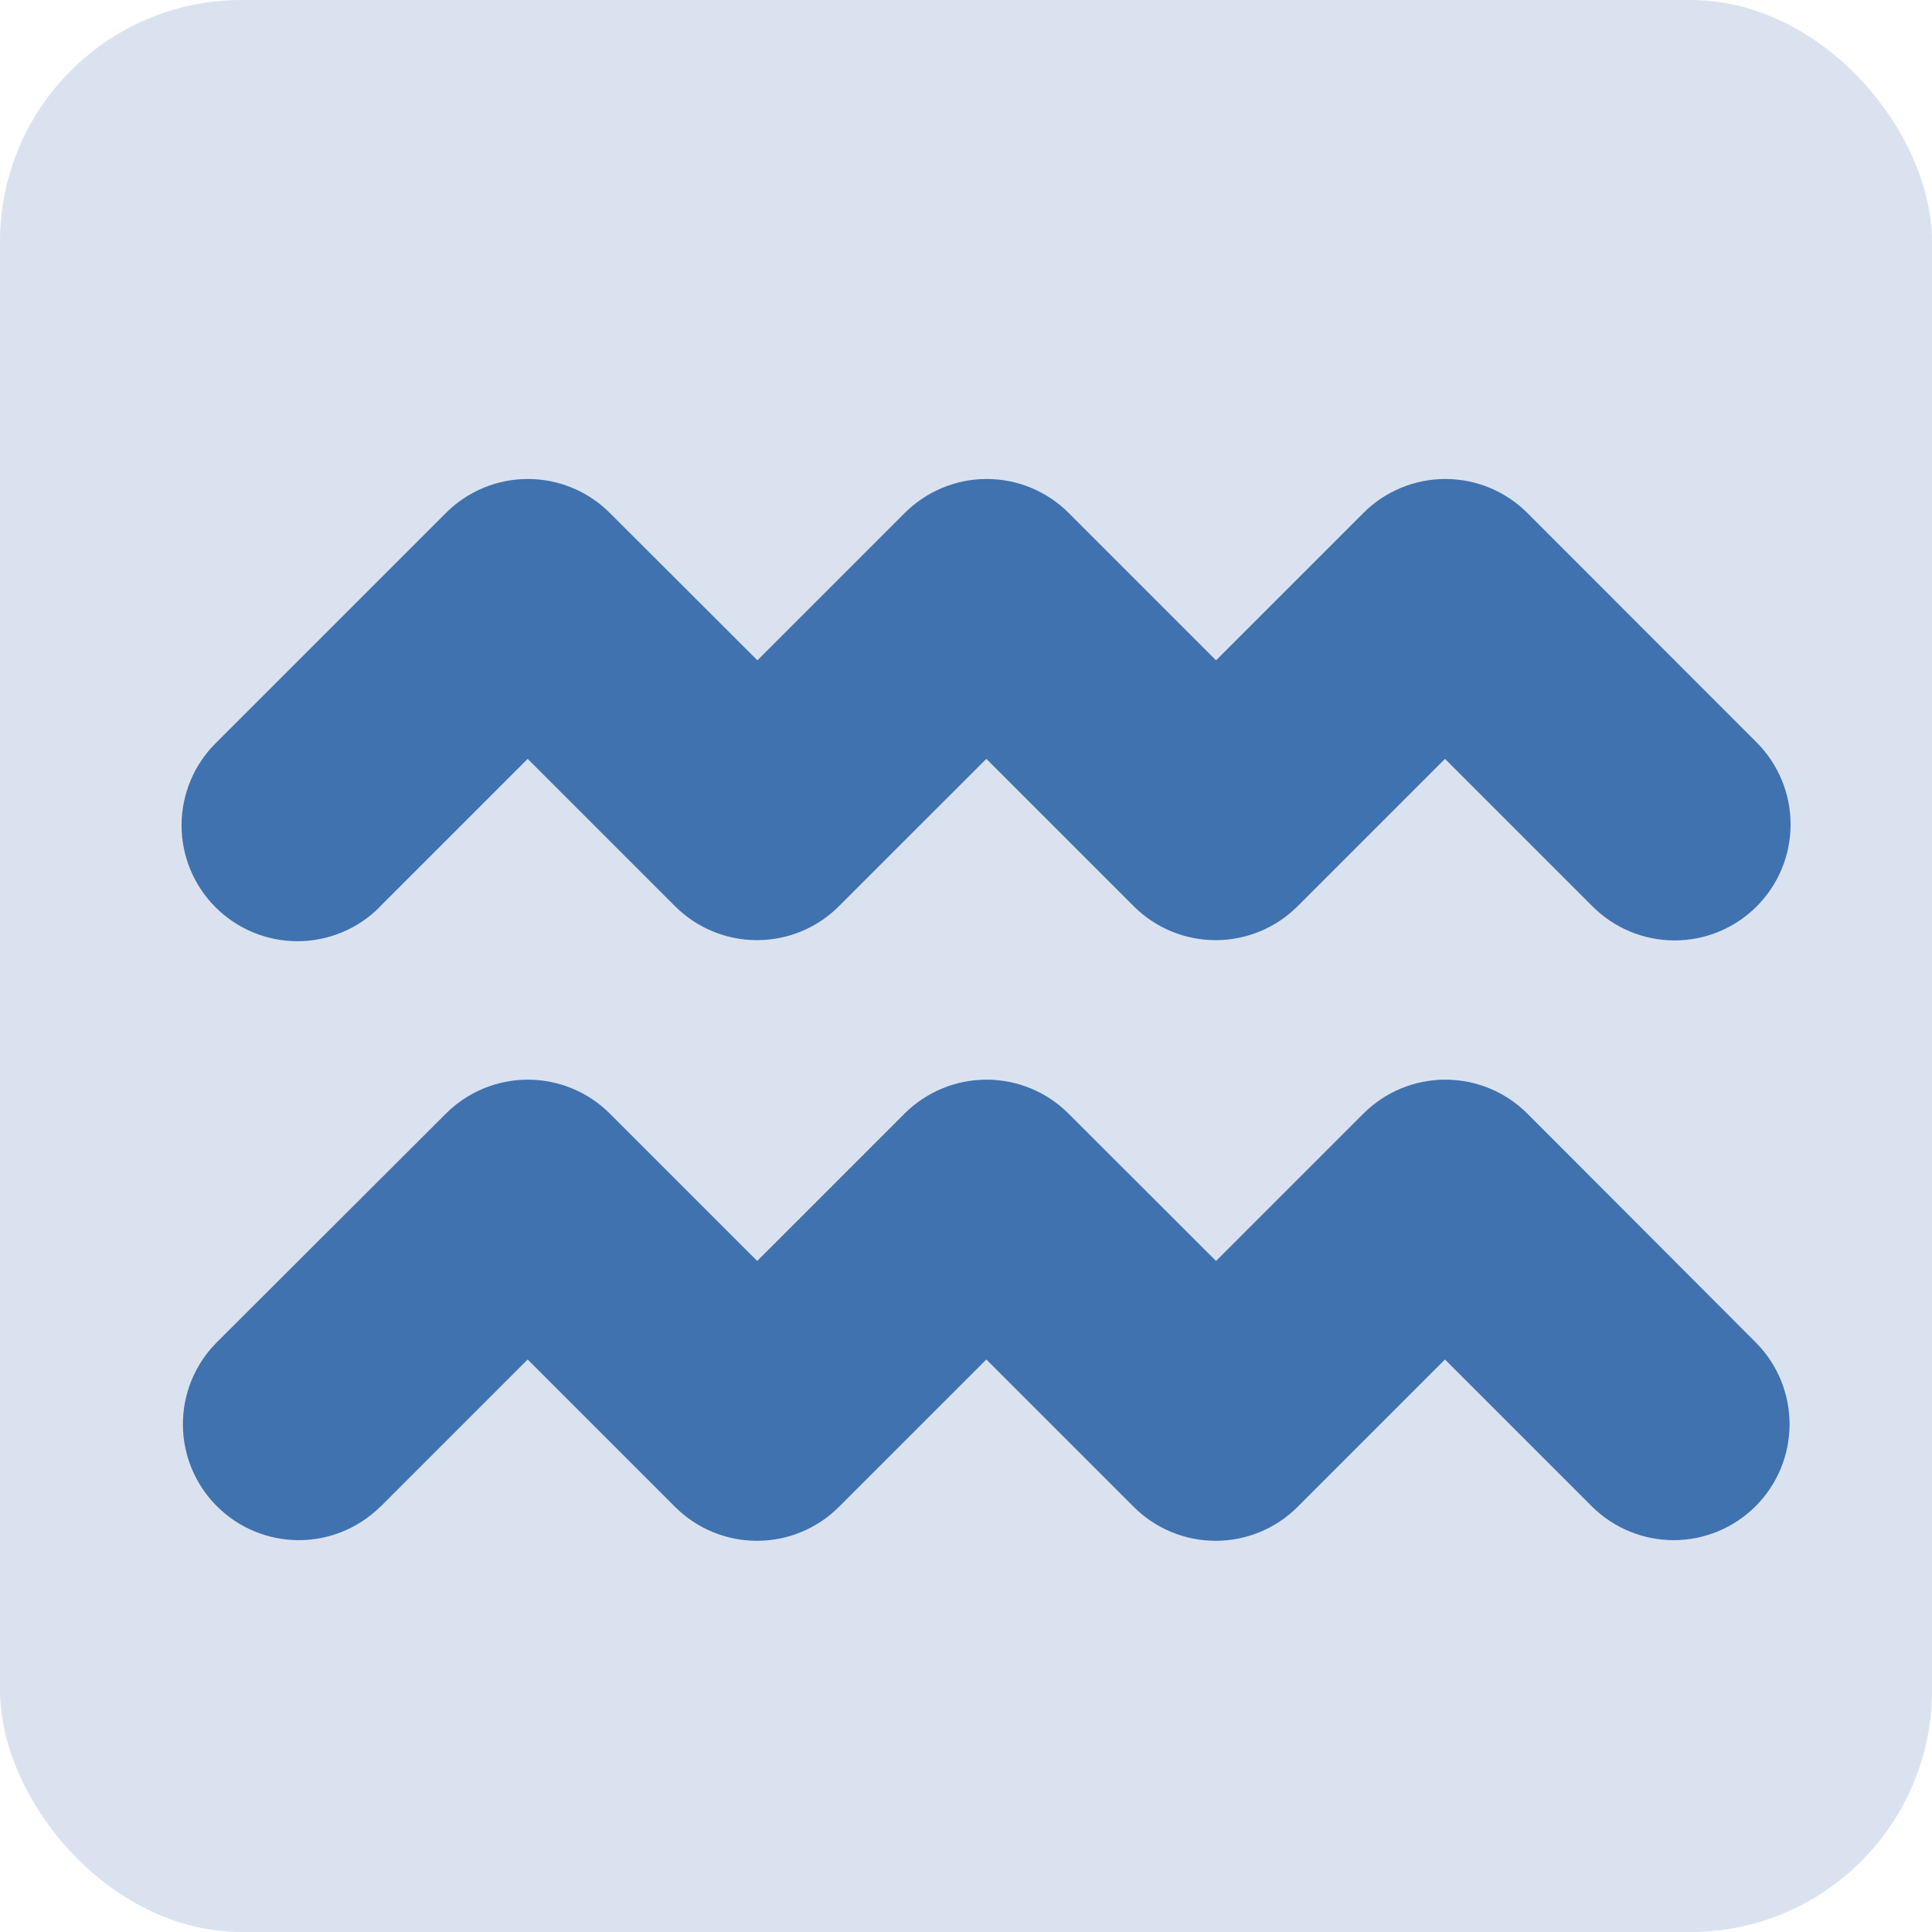 <svg width="64" height="64" viewBox="0 0 64 64" fill="none" xmlns="http://www.w3.org/2000/svg">
<rect width="64" height="64" rx="8" fill="#DBE2EF"/>
<path d="M12.597 49.918L17.48 45.035L22.363 49.918C23.083 50.638 24.059 51.041 25.077 51.041C26.094 51.041 27.07 50.638 27.79 49.918L32.674 45.035L37.557 49.918C38.277 50.638 39.253 51.041 40.27 51.041C41.288 51.041 42.264 50.638 42.984 49.918L47.867 45.035L52.75 49.918C53.473 50.629 54.447 51.024 55.46 51.02C56.473 51.015 57.443 50.61 58.159 49.893C58.875 49.176 59.278 48.206 59.282 47.193C59.285 46.18 58.889 45.206 58.178 44.485L50.594 36.888C49.874 36.169 48.898 35.765 47.88 35.765C46.862 35.765 45.886 36.169 45.166 36.888L40.283 41.771L35.394 36.888C34.674 36.169 33.698 35.765 32.68 35.765C31.662 35.765 30.686 36.169 29.966 36.888L25.083 41.771L20.2 36.888C19.48 36.169 18.504 35.765 17.486 35.765C16.469 35.765 15.493 36.169 14.773 36.888L7.163 44.485C6.452 45.206 6.055 46.18 6.059 47.193C6.062 48.206 6.466 49.176 7.182 49.893C7.898 50.61 8.868 51.015 9.881 51.02C10.894 51.024 11.868 50.629 12.59 49.918H12.597Z" fill="#3F72AF"/>
<path d="M12.597 30.021L17.48 25.138L22.363 30.021C23.083 30.74 24.059 31.144 25.077 31.144C26.094 31.144 27.07 30.74 27.79 30.021L32.674 25.138L37.557 30.021C38.277 30.74 39.253 31.144 40.27 31.144C41.288 31.144 42.264 30.74 42.984 30.021L47.867 25.138L52.75 30.021C53.106 30.378 53.529 30.663 53.995 30.857C54.461 31.051 54.96 31.151 55.465 31.153C55.969 31.154 56.469 31.056 56.936 30.864C57.402 30.672 57.826 30.39 58.184 30.034C58.542 29.678 58.826 29.255 59.02 28.789C59.214 28.323 59.315 27.824 59.316 27.32C59.317 26.815 59.219 26.315 59.027 25.849C58.835 25.382 58.553 24.958 58.197 24.6L50.594 16.991C49.874 16.271 48.898 15.867 47.88 15.867C46.862 15.867 45.886 16.271 45.166 16.991L40.283 21.874L35.4 16.991C34.68 16.271 33.704 15.867 32.686 15.867C31.669 15.867 30.693 16.271 29.973 16.991L25.09 21.874L20.2 16.991C19.48 16.271 18.504 15.867 17.486 15.867C16.469 15.867 15.493 16.271 14.773 16.991L7.163 24.6C6.802 24.955 6.514 25.379 6.317 25.846C6.12 26.313 6.017 26.814 6.015 27.321C6.012 27.828 6.11 28.33 6.303 28.799C6.496 29.268 6.78 29.694 7.138 30.053C7.496 30.411 7.922 30.695 8.39 30.889C8.859 31.082 9.361 31.181 9.868 31.179C10.375 31.177 10.877 31.075 11.344 30.878C11.811 30.682 12.235 30.395 12.59 30.034L12.597 30.021Z" fill="#3F72AF"/>
</svg>
